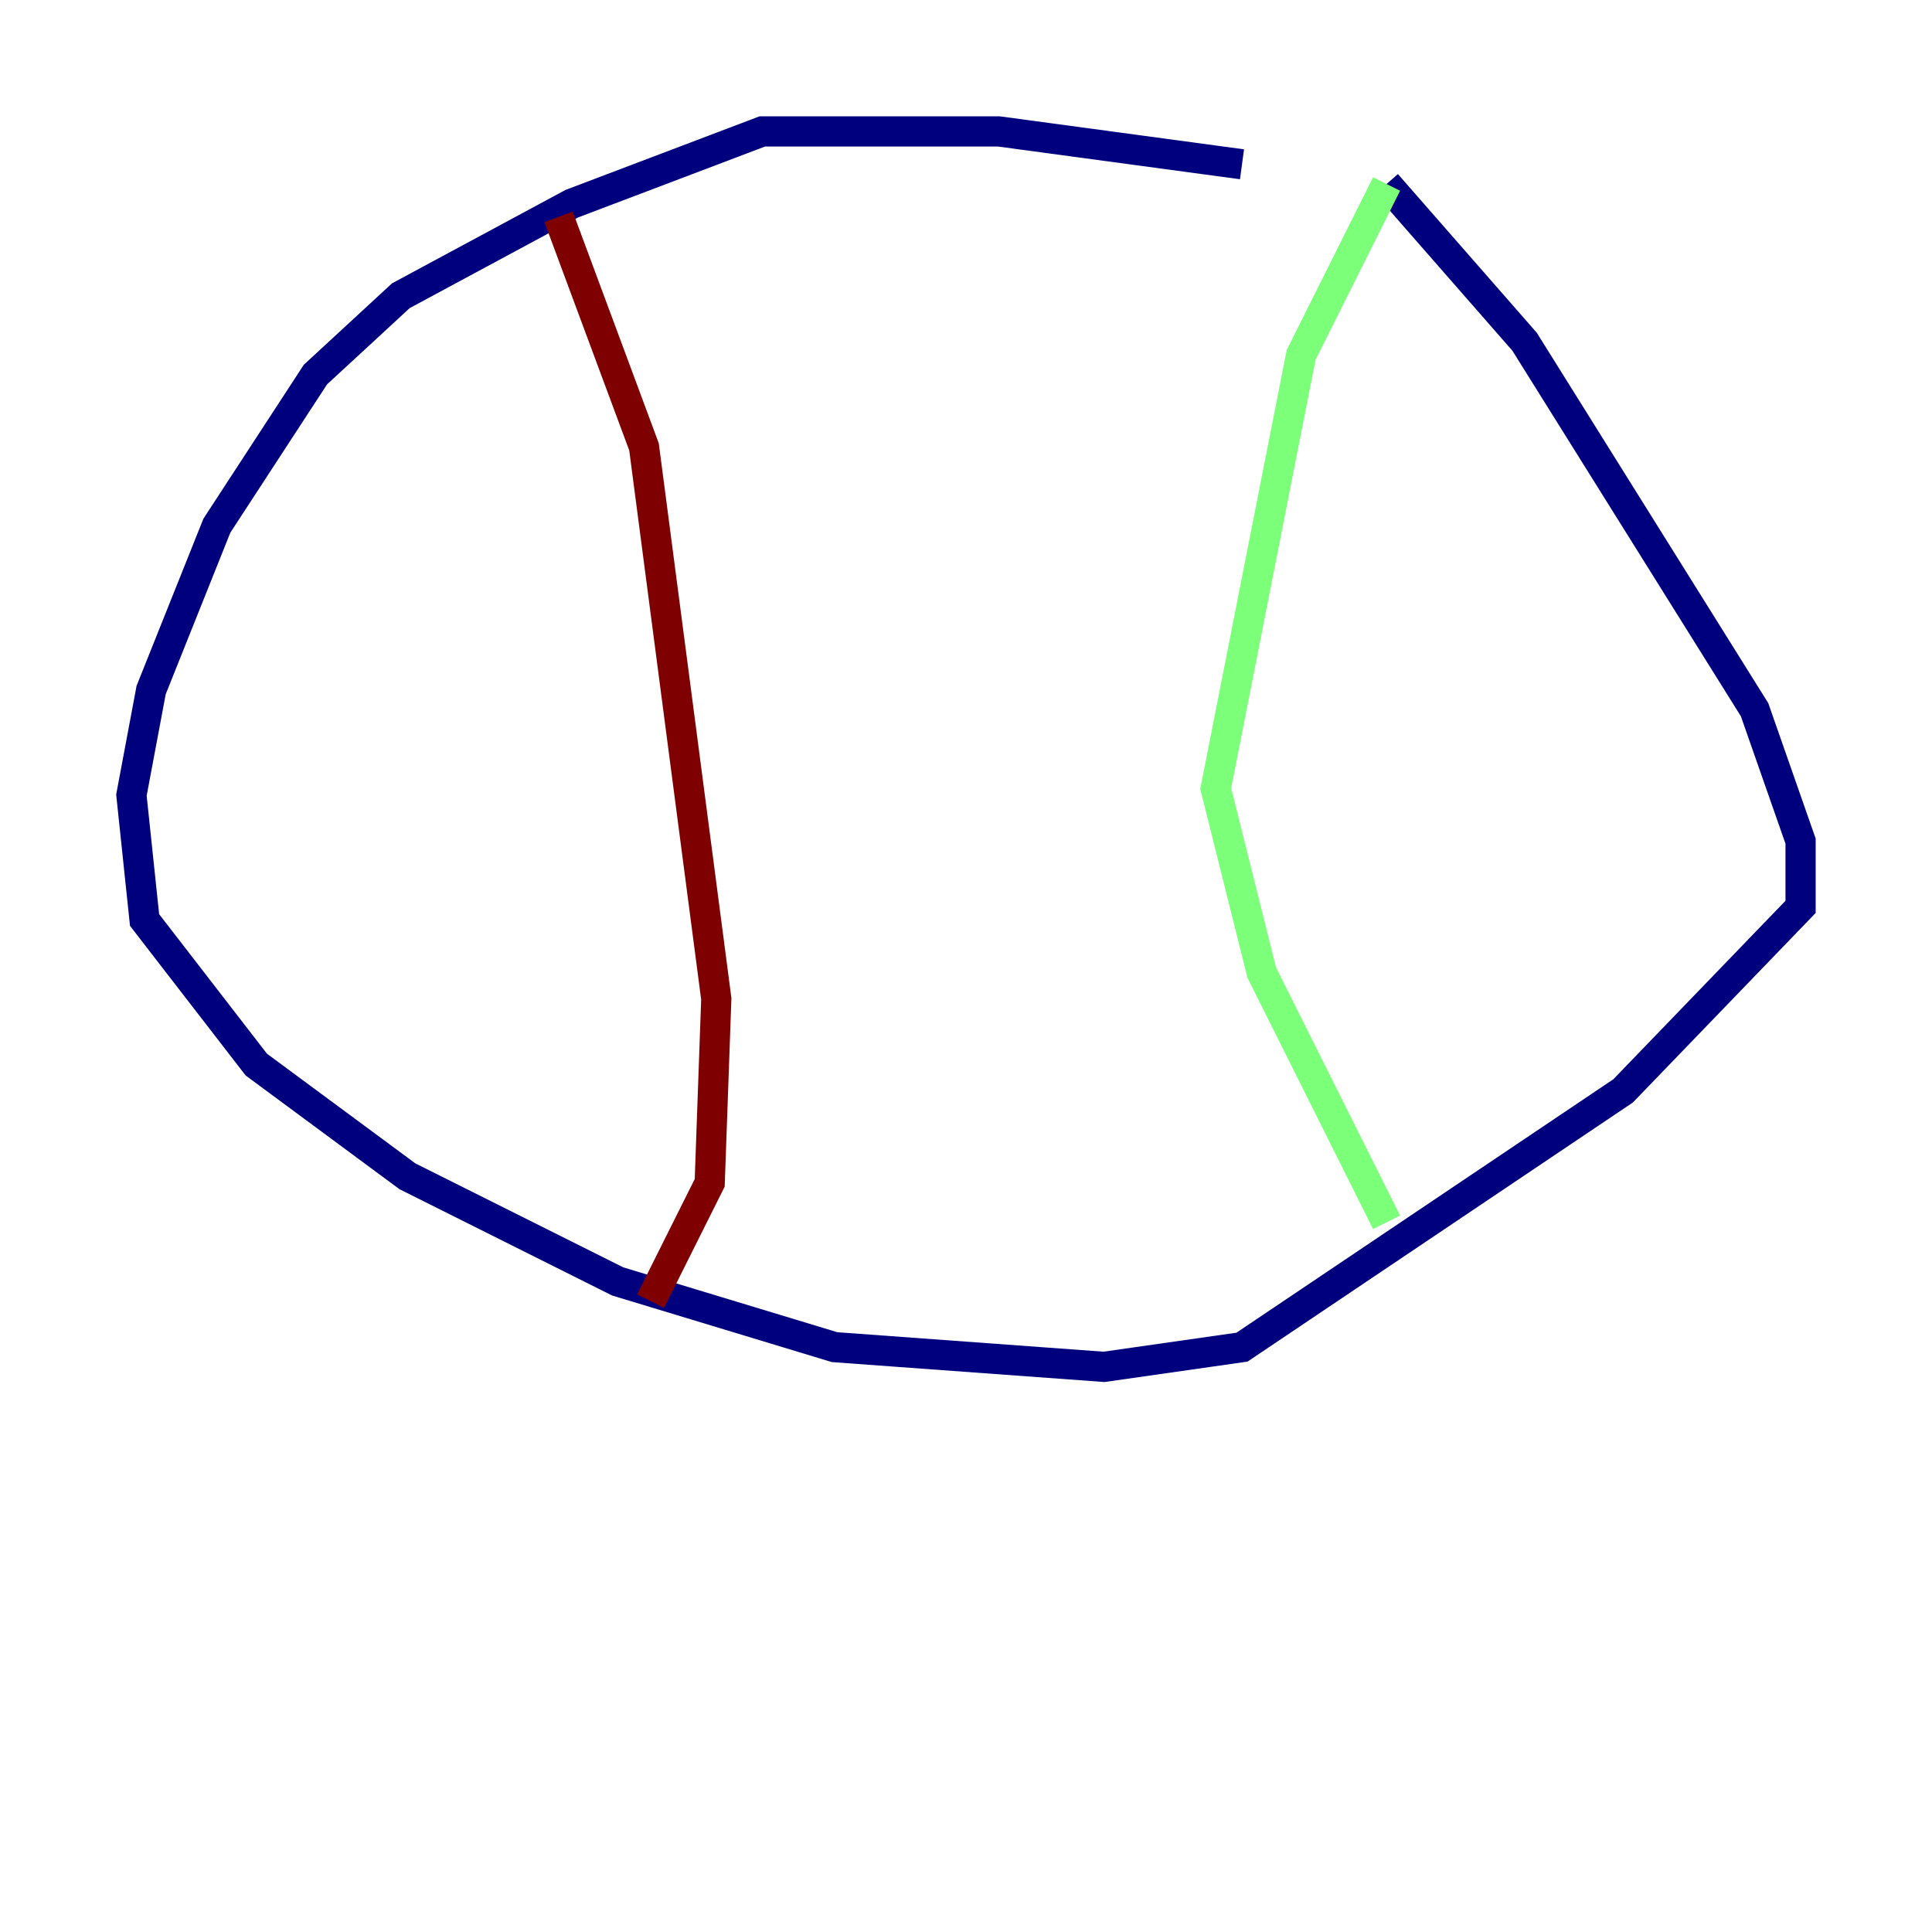 <?xml version="1.0" encoding="utf-8" ?>
<svg baseProfile="tiny" height="128" version="1.2" viewBox="0,0,128,128" width="128" xmlns="http://www.w3.org/2000/svg" xmlns:ev="http://www.w3.org/2001/xml-events" xmlns:xlink="http://www.w3.org/1999/xlink"><defs /><polyline fill="none" points="82.286,10.884 66.177,8.707 50.503,8.707 37.878,13.497 26.558,19.592 20.898,24.816 14.367,34.83 10.014,45.714 8.707,52.68 9.578,60.952 16.98,70.531 26.993,77.932 40.925,84.898 55.292,89.252 73.143,90.558 82.286,89.252 107.537,72.272 119.293,60.082 119.293,55.728 116.245,47.02 101.007,22.64 91.864,12.191" stroke="#00007f" stroke-width="2" /><polyline fill="none" points="91.864,12.191 86.204,23.51 80.544,52.245 83.592,64.435 91.864,80.98" stroke="#7cff79" stroke-width="2" /><polyline fill="none" points="37.007,14.367 42.667,29.605 47.456,66.177 47.02,78.367 43.102,86.204" stroke="#7f0000" stroke-width="2" /></svg>